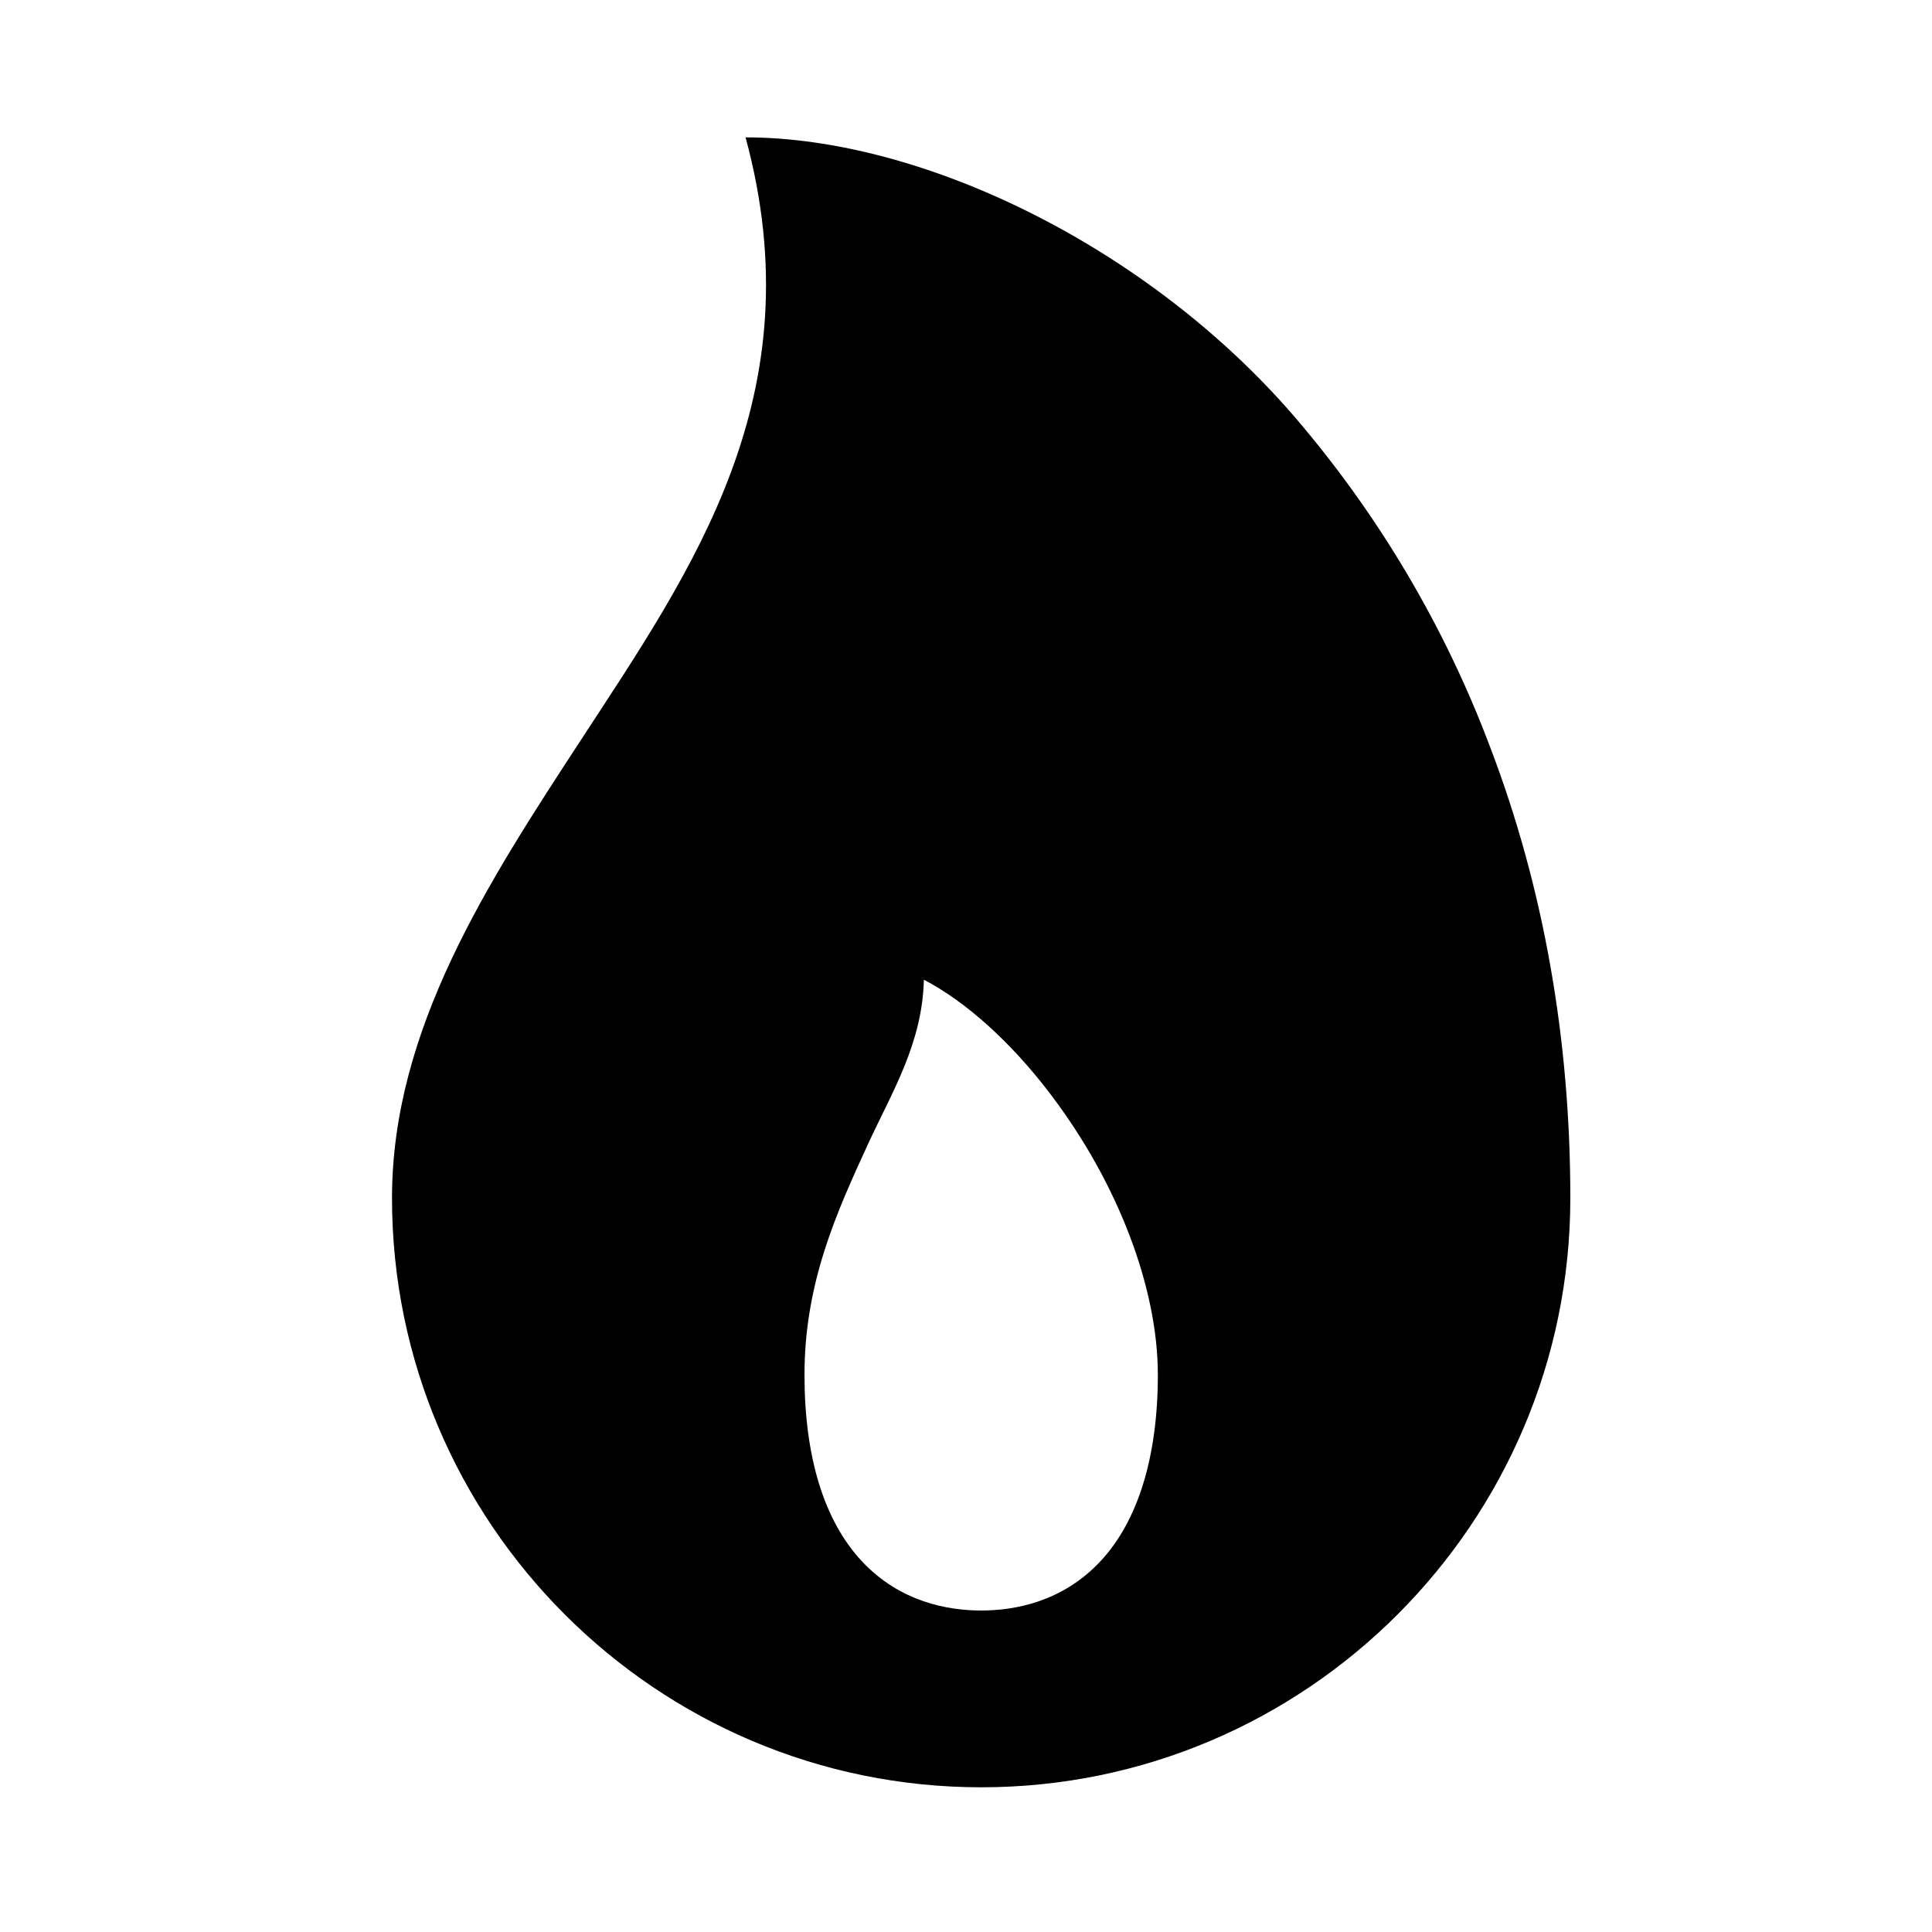 <svg width="10" height="10" viewBox="0 0 10 10" fill="none" xmlns="http://www.w3.org/2000/svg">
<g clip-path="url(#clip0_201_10681)">
<path d="M7.713 3.867C7.477 3.24 7.133 2.66 6.696 2.152C5.94 1.277 4.774 0.711 3.859 0.711C4.221 2.046 3.585 2.944 3.005 3.833C2.524 4.569 2.029 5.329 2.029 6.201C2.029 7.882 3.397 9.251 5.079 9.251C6.76 9.251 8.128 7.882 8.128 6.201C8.128 5.376 7.989 4.59 7.713 3.867ZM5.695 8.082C5.498 8.292 5.251 8.336 5.079 8.336C4.906 8.336 4.659 8.292 4.462 8.082C4.265 7.872 4.164 7.54 4.164 7.116C4.164 6.637 4.332 6.272 4.494 5.919C4.618 5.651 4.774 5.4 4.782 5.071C4.997 5.183 5.233 5.393 5.44 5.667C5.787 6.125 5.993 6.667 5.993 7.116C5.993 7.54 5.89 7.874 5.695 8.082Z" fill="black"/>
</g>
<defs>
<clipPath id="clip0_201_10681">
<rect width="9.759" height="9.759" fill="white" transform="translate(0.199 0.102)"/>
</clipPath>
</defs>
</svg>
